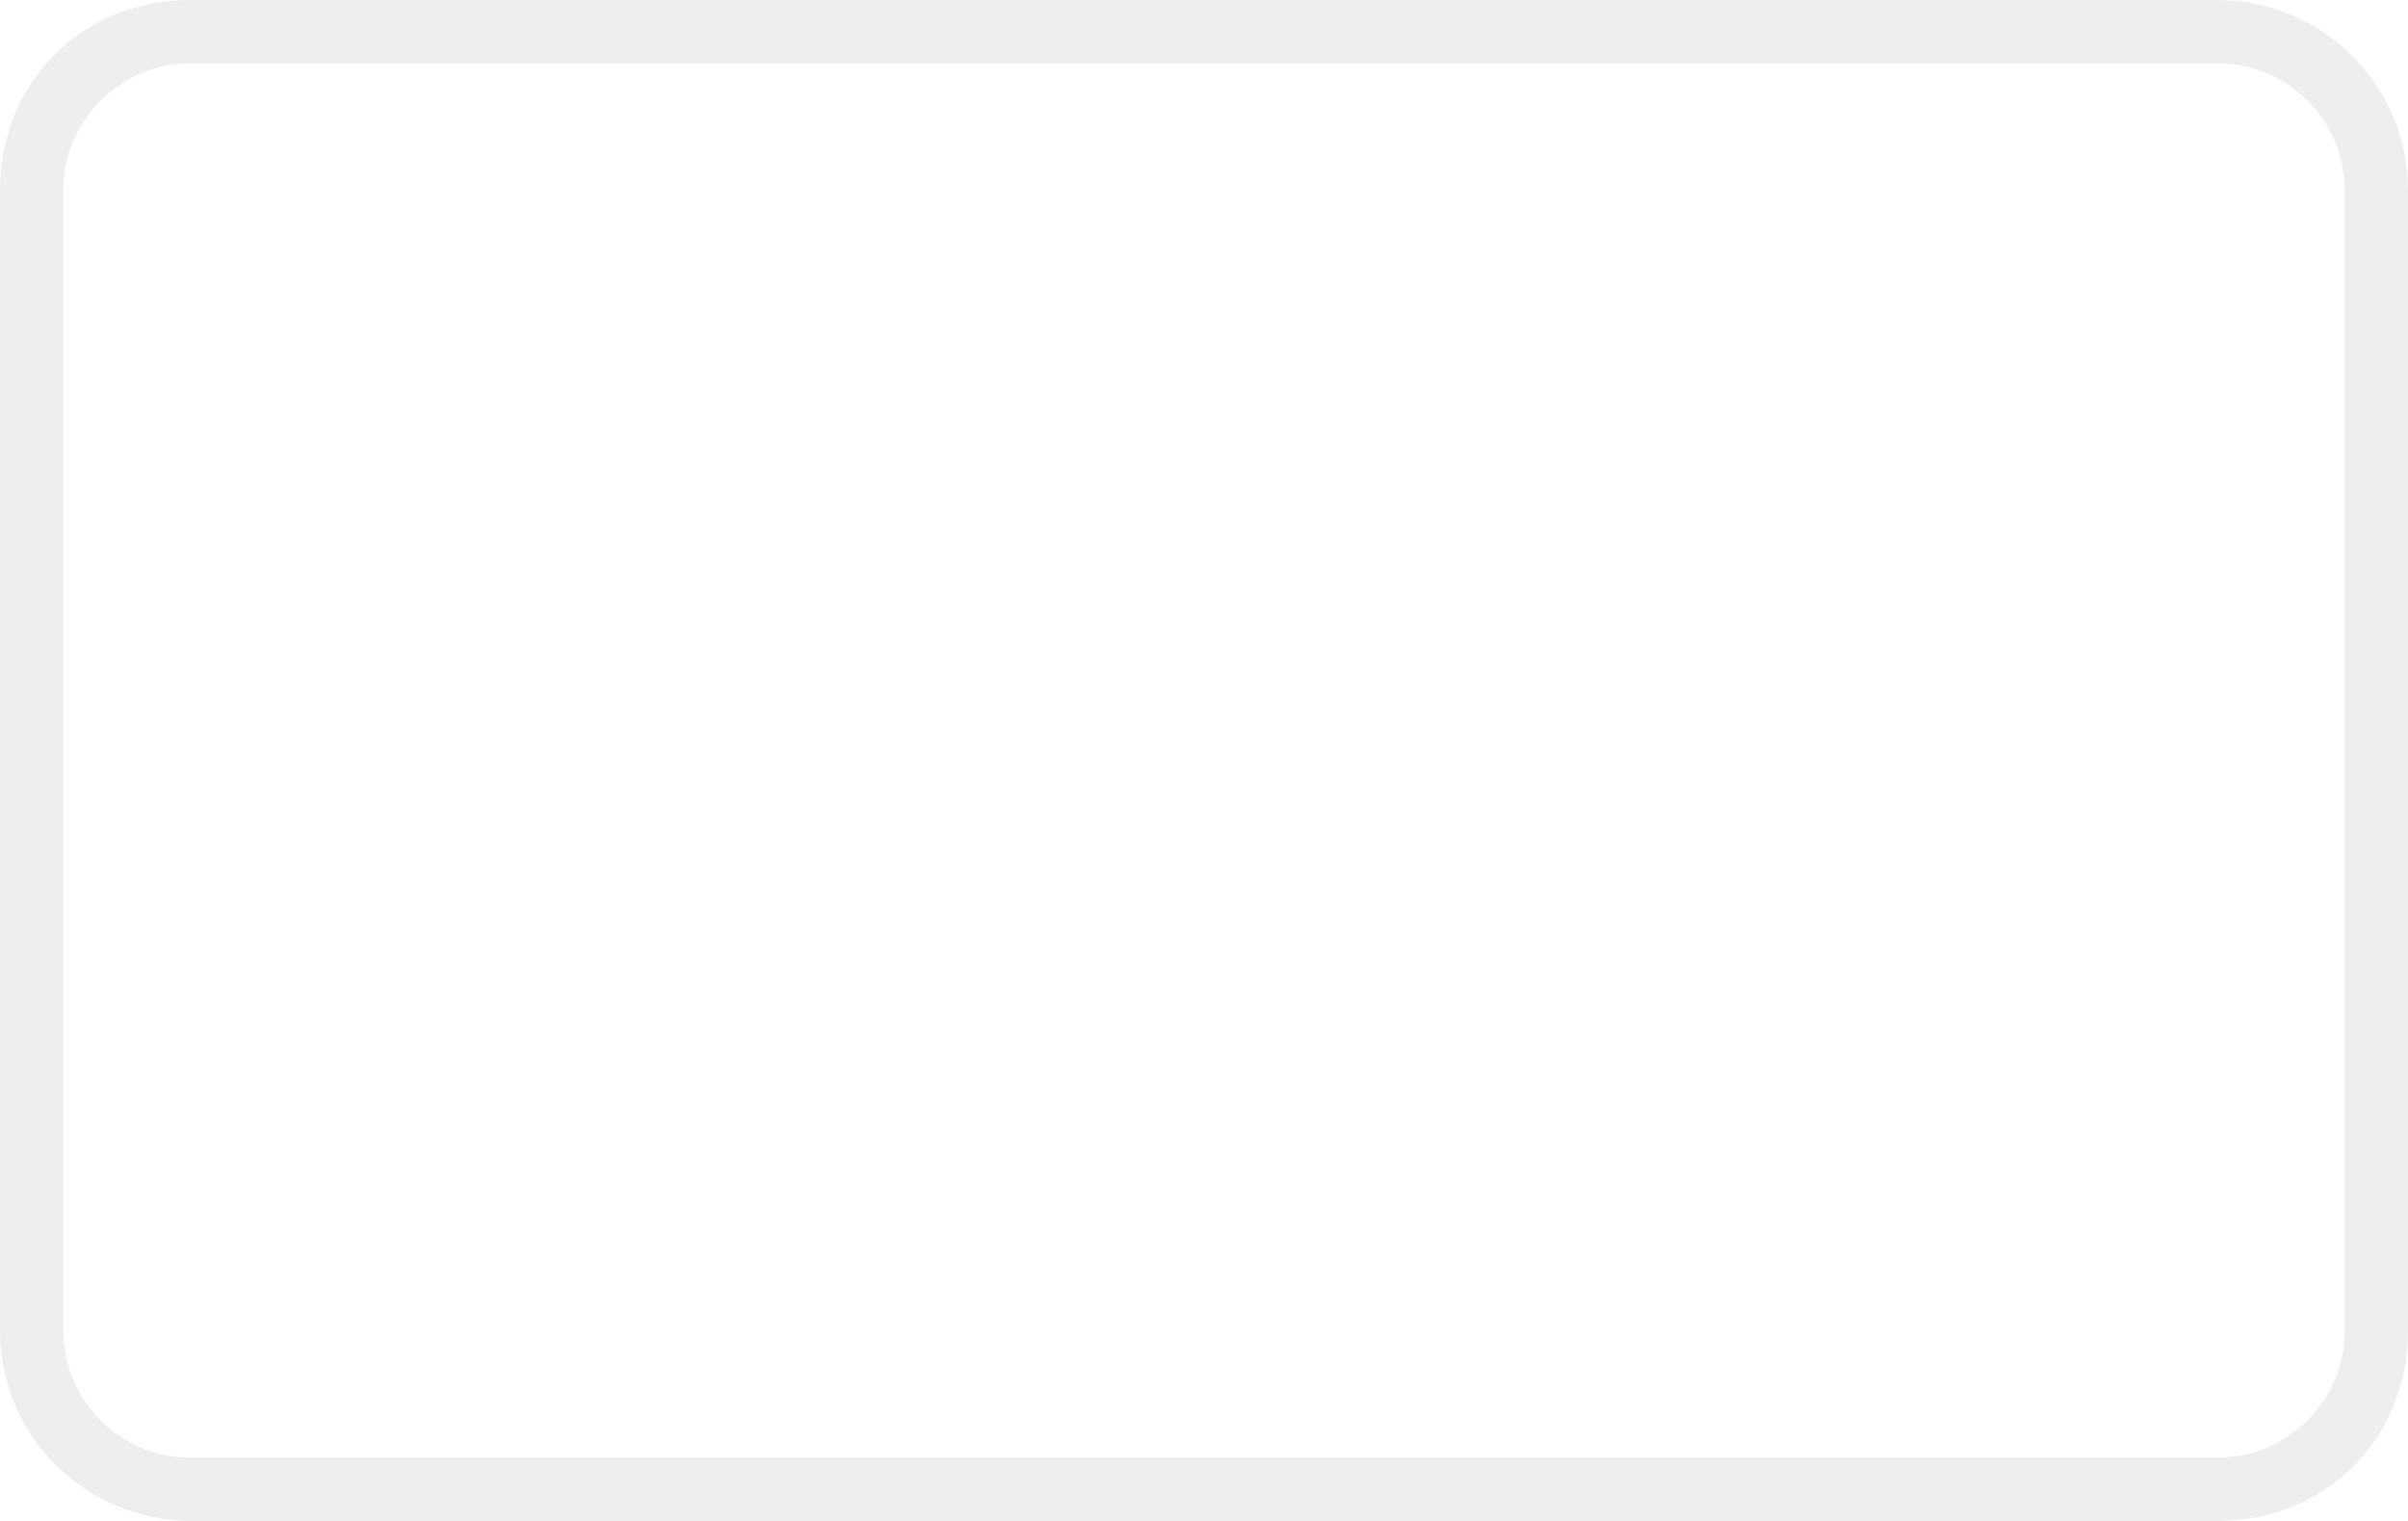 <svg viewBox="0 0 38 24" xmlns="http://www.w3.org/2000/svg" role="img" width="38" height="24" aria-labelledby="pi-cartebleue"><title id="pi-cartebleue">Carte Bleue</title><defs id="pi-cartebleue-defs13"><linearGradient id="pi-cartebleue-a" x1="79.955" y1="33.27" x2="79.955" y2="128.492" gradientUnits="userSpaceOnUse"><stop stop-color="#1B1F46"/><stop offset=".351" stop-color="#1B1F46"/><stop offset=".474" stop-color="#2E467E"/><stop offset=".551" stop-color="#3665A9"/><stop offset=".593" stop-color="#3665A8"/><stop offset=".631" stop-color="#3565A2"/><stop offset=".67" stop-color="#369"/><stop offset=".707" stop-color="#30668C"/><stop offset=".745" stop-color="#2D667A"/><stop offset=".782" stop-color="#296663"/><stop offset=".818" stop-color="#256449"/><stop offset=".849" stop-color="#216230"/><stop offset="1" stop-color="#216230"/></linearGradient></defs><path opacity=".07" d="M35 0H3C1.3 0 0 1.3 0 3v18c0 1.7 1.4 3 3 3h32c1.7 0 3-1.3 3-3V3c0-1.7-1.4-3-3-3z"/><path fill="#fff" d="M35 1c1.1 0 2 .9 2 2v18c0 1.1-.9 2-2 2H3c-1.1 0-2-.9-2-2V3c0-1.1.9-2 2-2h32"/><g id="pi-cartebleue-g361"><path d="M146.665 33.333H13.332v95.238h133.333z" fill="url(#a)" transform="translate(2.949 -4.243) scale(.201)"/><path d="M84.617 80.592v21.568h39.775c5.754-.243 10.507-4.847 10.507-10.663s-4.753-10.663-10.507-10.905zm49.531-11.63c0-5.574-4.503-9.936-10.256-9.936H84.617v19.872h40.025c5.504-.485 9.506-4.847 9.506-9.936zm-80.044 9.686h28.518c-.25-5.573-1.751-11.147-6.004-14.782-5.253-4.362-14.26-5.816-22.514-5.816-8.506 0-17.761 1.696-23.015 6.3-4.502 3.878-5.503 10.42-5.503 16.237 0 6.058 2.001 13.086 6.754 17.206 5.253 4.362 13.759 5.331 21.764 5.331 8.005 0 16.51-1.211 21.513-5.331 5.254-4.12 7.005-10.905 7.005-17.206H54.104z" fill="#fff" transform="translate(2.949 -4.243) scale(.201)"/></g></svg>